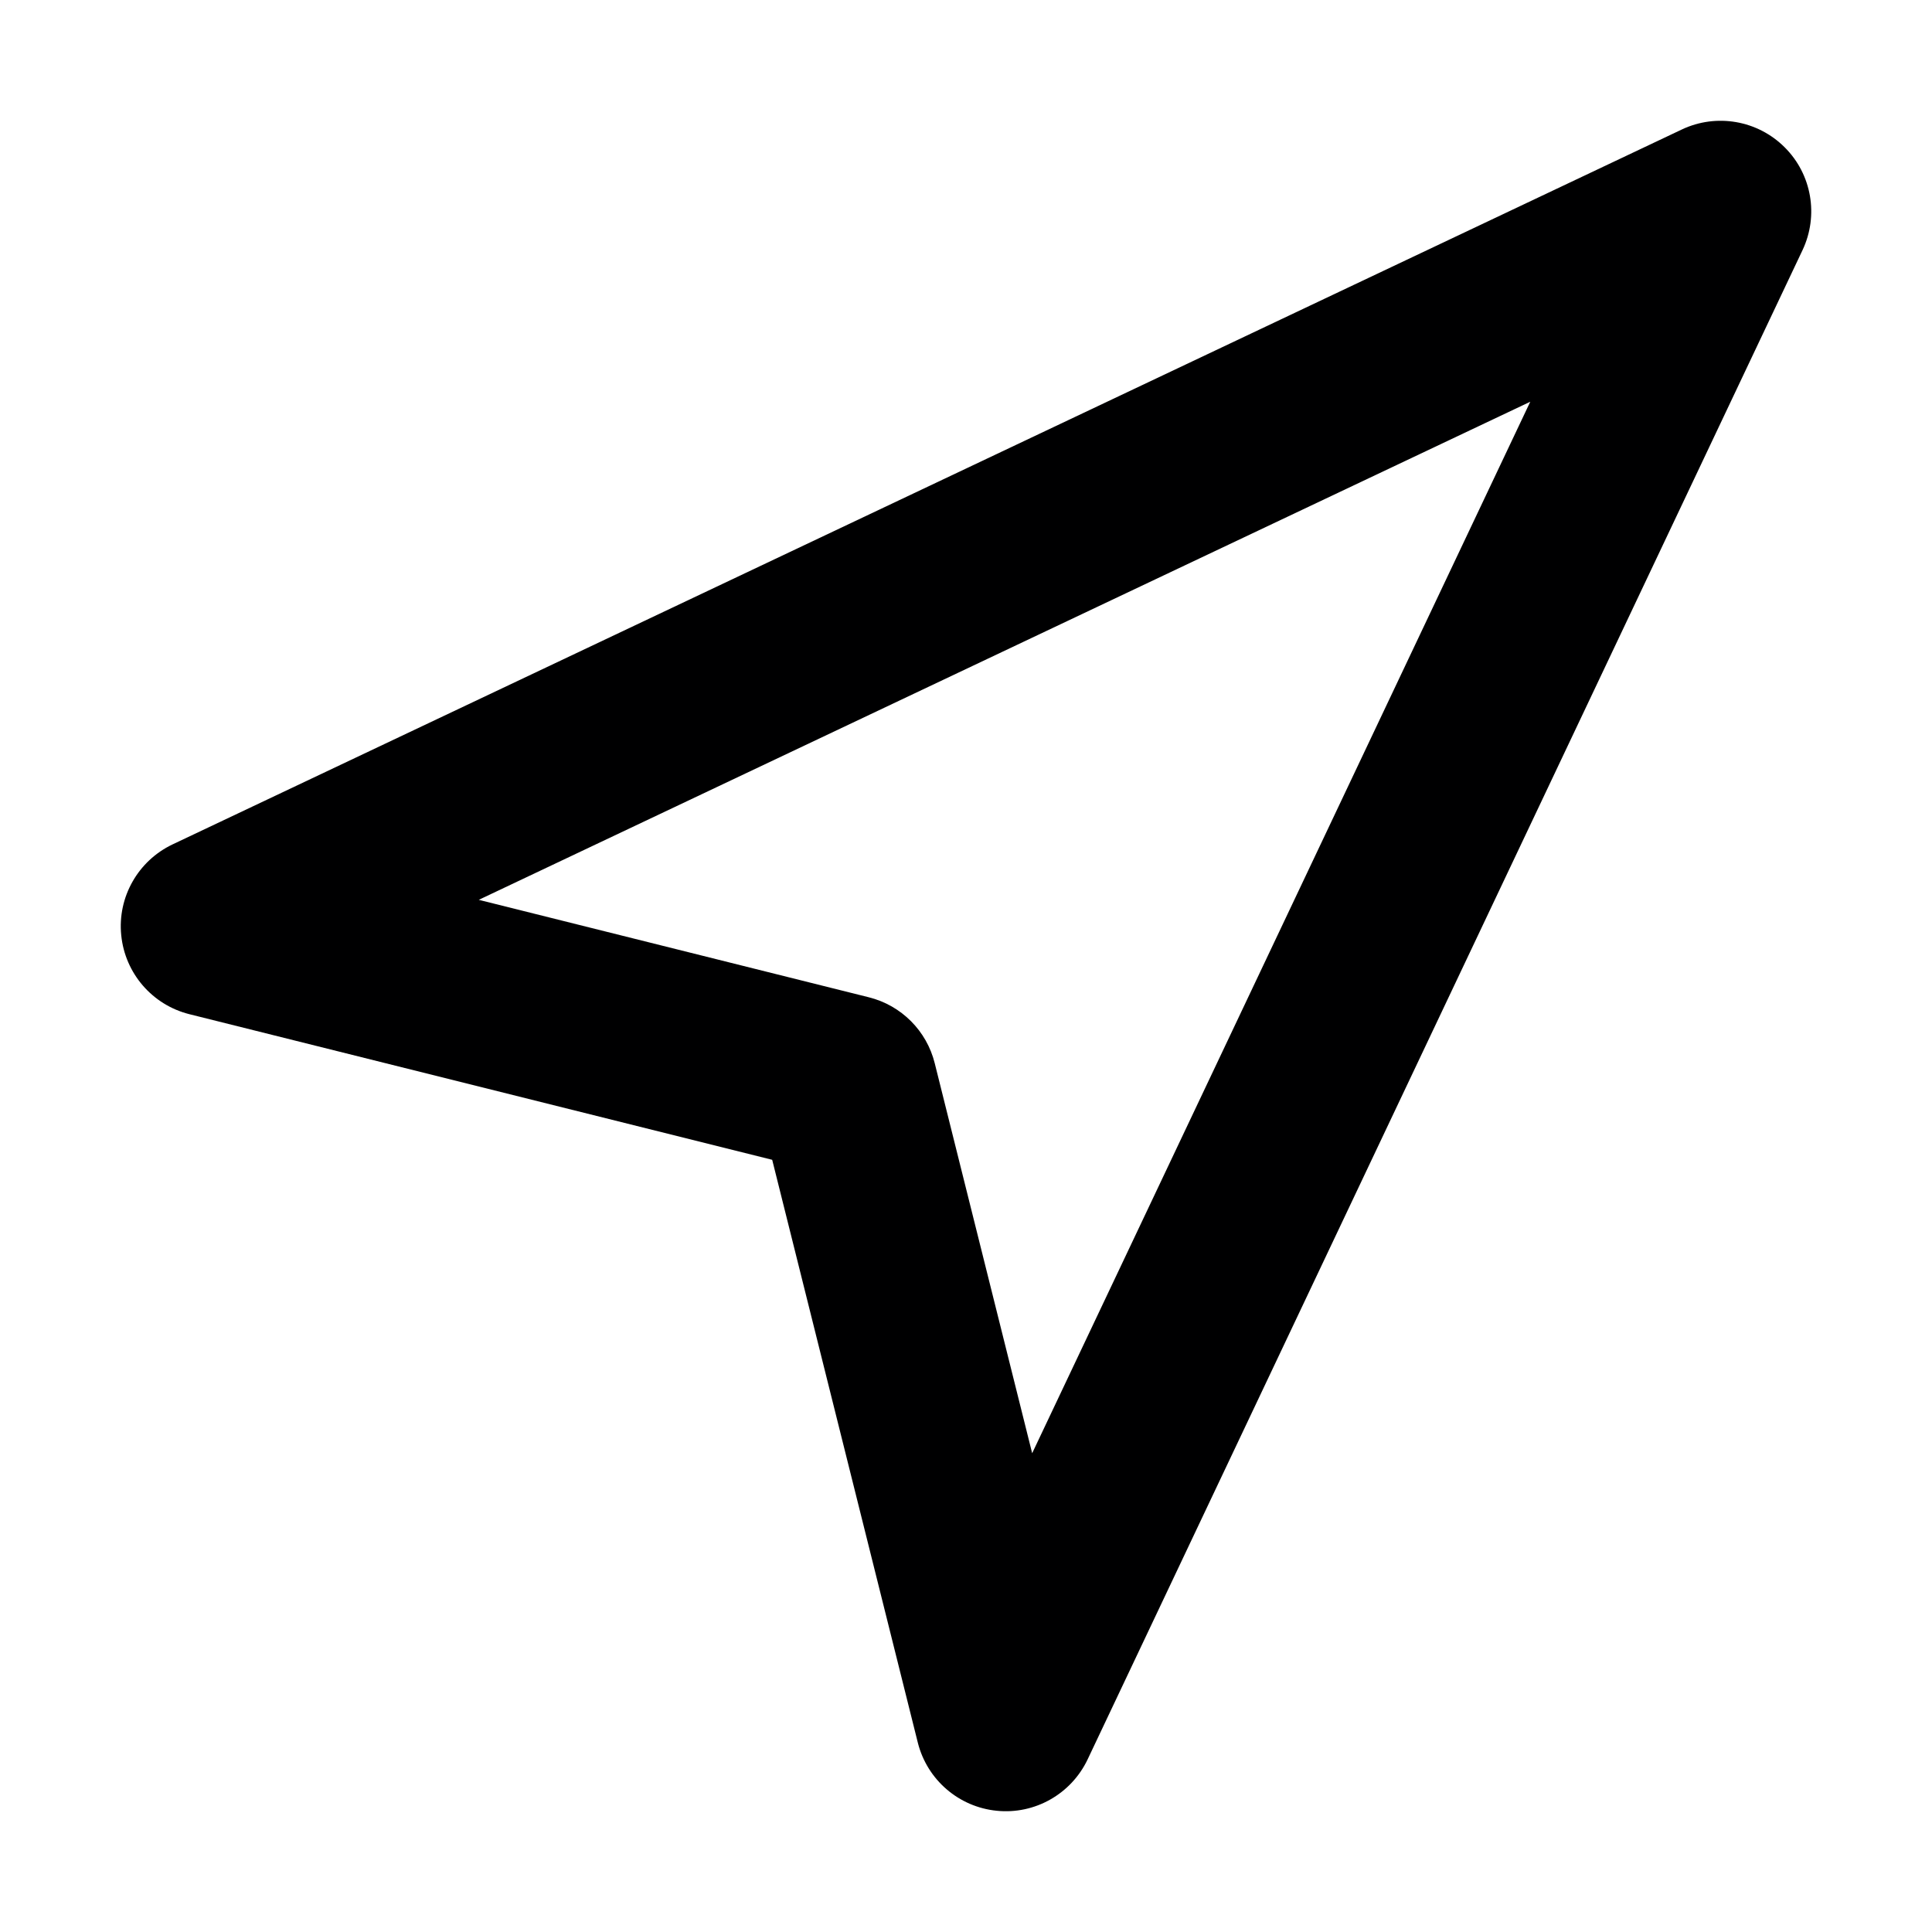 <svg width="16" height="16" viewBox="0 0 16 16" fill="none" xmlns="http://www.w3.org/2000/svg">
<g id="size=16">
<path id="Vector (Stroke)" fill-rule="evenodd" clip-rule="evenodd" d="M14.78 1.22C15.005 1.444 15.063 1.785 14.928 2.071L9.007 14.571C8.871 14.857 8.57 15.028 8.255 14.996C7.94 14.965 7.678 14.739 7.601 14.432L6.395 9.605L1.568 8.399C1.261 8.322 1.035 8.06 1.004 7.745C0.972 7.43 1.143 7.129 1.429 6.993L13.929 1.072C14.215 0.937 14.556 0.996 14.78 1.22ZM3.965 7.452L7.195 8.259C7.464 8.326 7.674 8.536 7.741 8.805L8.548 12.035L12.673 3.327L3.965 7.452Z" fill="#000001"/>
</g>
</svg>
